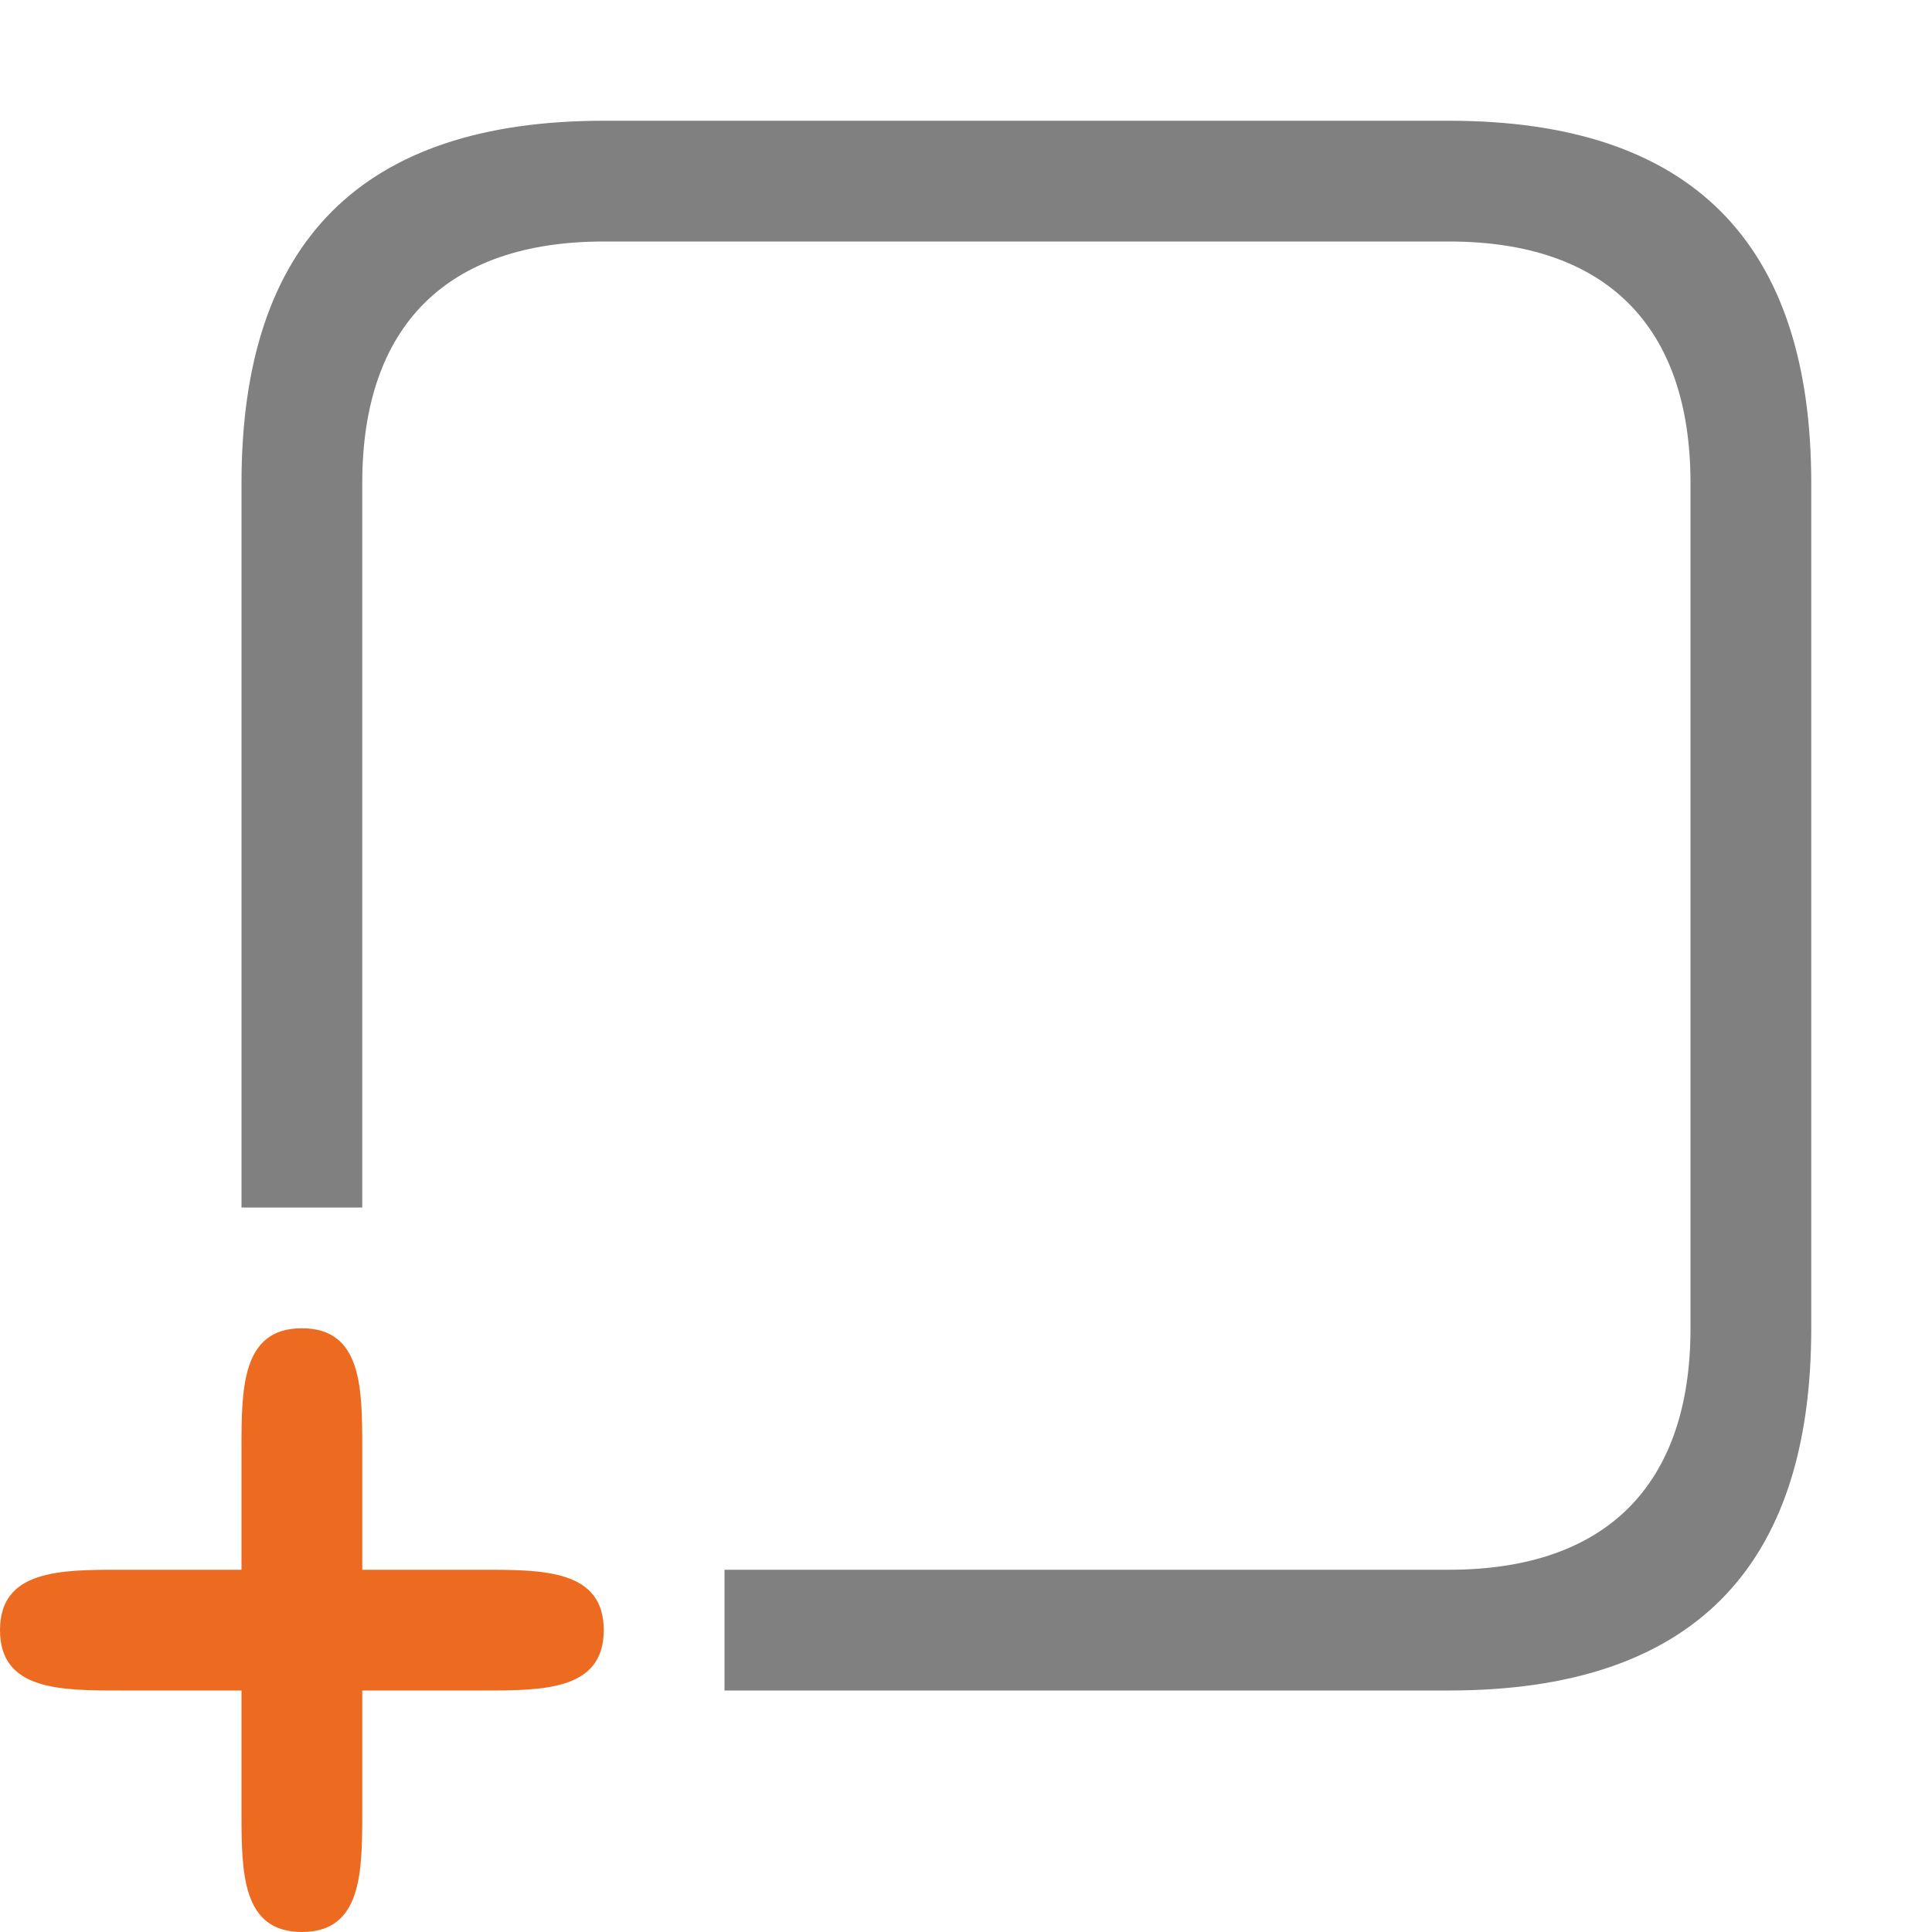 <svg xmlns="http://www.w3.org/2000/svg" viewBox="0 0 16 16" width="16px" height="16px">
<path fill="#808080" d="M 15,4 C 15,2 14,1 12,1 H 5 C 3,1 2,2 2,4 v 6 H 3 V 4 C 3,2.7 3.7,2 5,2 h 7 c 1.3,0 2,0.7 2,2 v 7 c 0,1.3 -0.7,2 -2,2 H 6 v 1 h 6 c 2,0 3,-1 3,-3 z" /><path fill="#ed6b21" d="M 2.5,11 C 2,11 2,11.5 2,12 v 1 H 1 C 0.5,13 0,13 0,13.5 0,14 0.5,14 1,14 h 1 v 1 c 0,0.5 0,1 0.5,1 C 3,16 3,15.5 3,15 V 14 H 4 C 4.5,14 5,14 5,13.5 5,13 4.5,13 4,13 H 3 V 12 C 3,11.5 3,11 2.5,11 Z" />
</svg>
